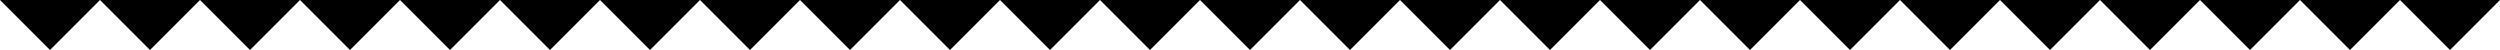 <?xml version="1.0" encoding="utf-8"?>
<svg version="1.1" id="Layer_1" xmlns="http://www.w3.org/2000/svg" xmlns:xlink="http://www.w3.org/1999/xlink" x="0px" y="0px"
	 viewBox="0 0 600 12" style="enable-background:new 0 0 600 12;" xml:space="preserve">
<path d="M600,0l-12,12L576,0l-12,12L552,0l-12,12L528,0l-12,12L504,0l-12,12L480,0l-12,12L456,0l-12,12L432,0l-12,12L408,0l-12,12
	L384,0l-12,12L360,0l-12,12L336,0l-12,12L312,0l-12,12L288,0l-12,12L264,0l-12,12L240,0l-12,12L216,0l-12,12L192,0l-12,12L168,0
	l-12,12L144,0l-12,12L120,0l-12,12L96,0L84,12L72,0L60,12L48,0L36,12L24,0L12,12L0,0H600z"/>
</svg>
